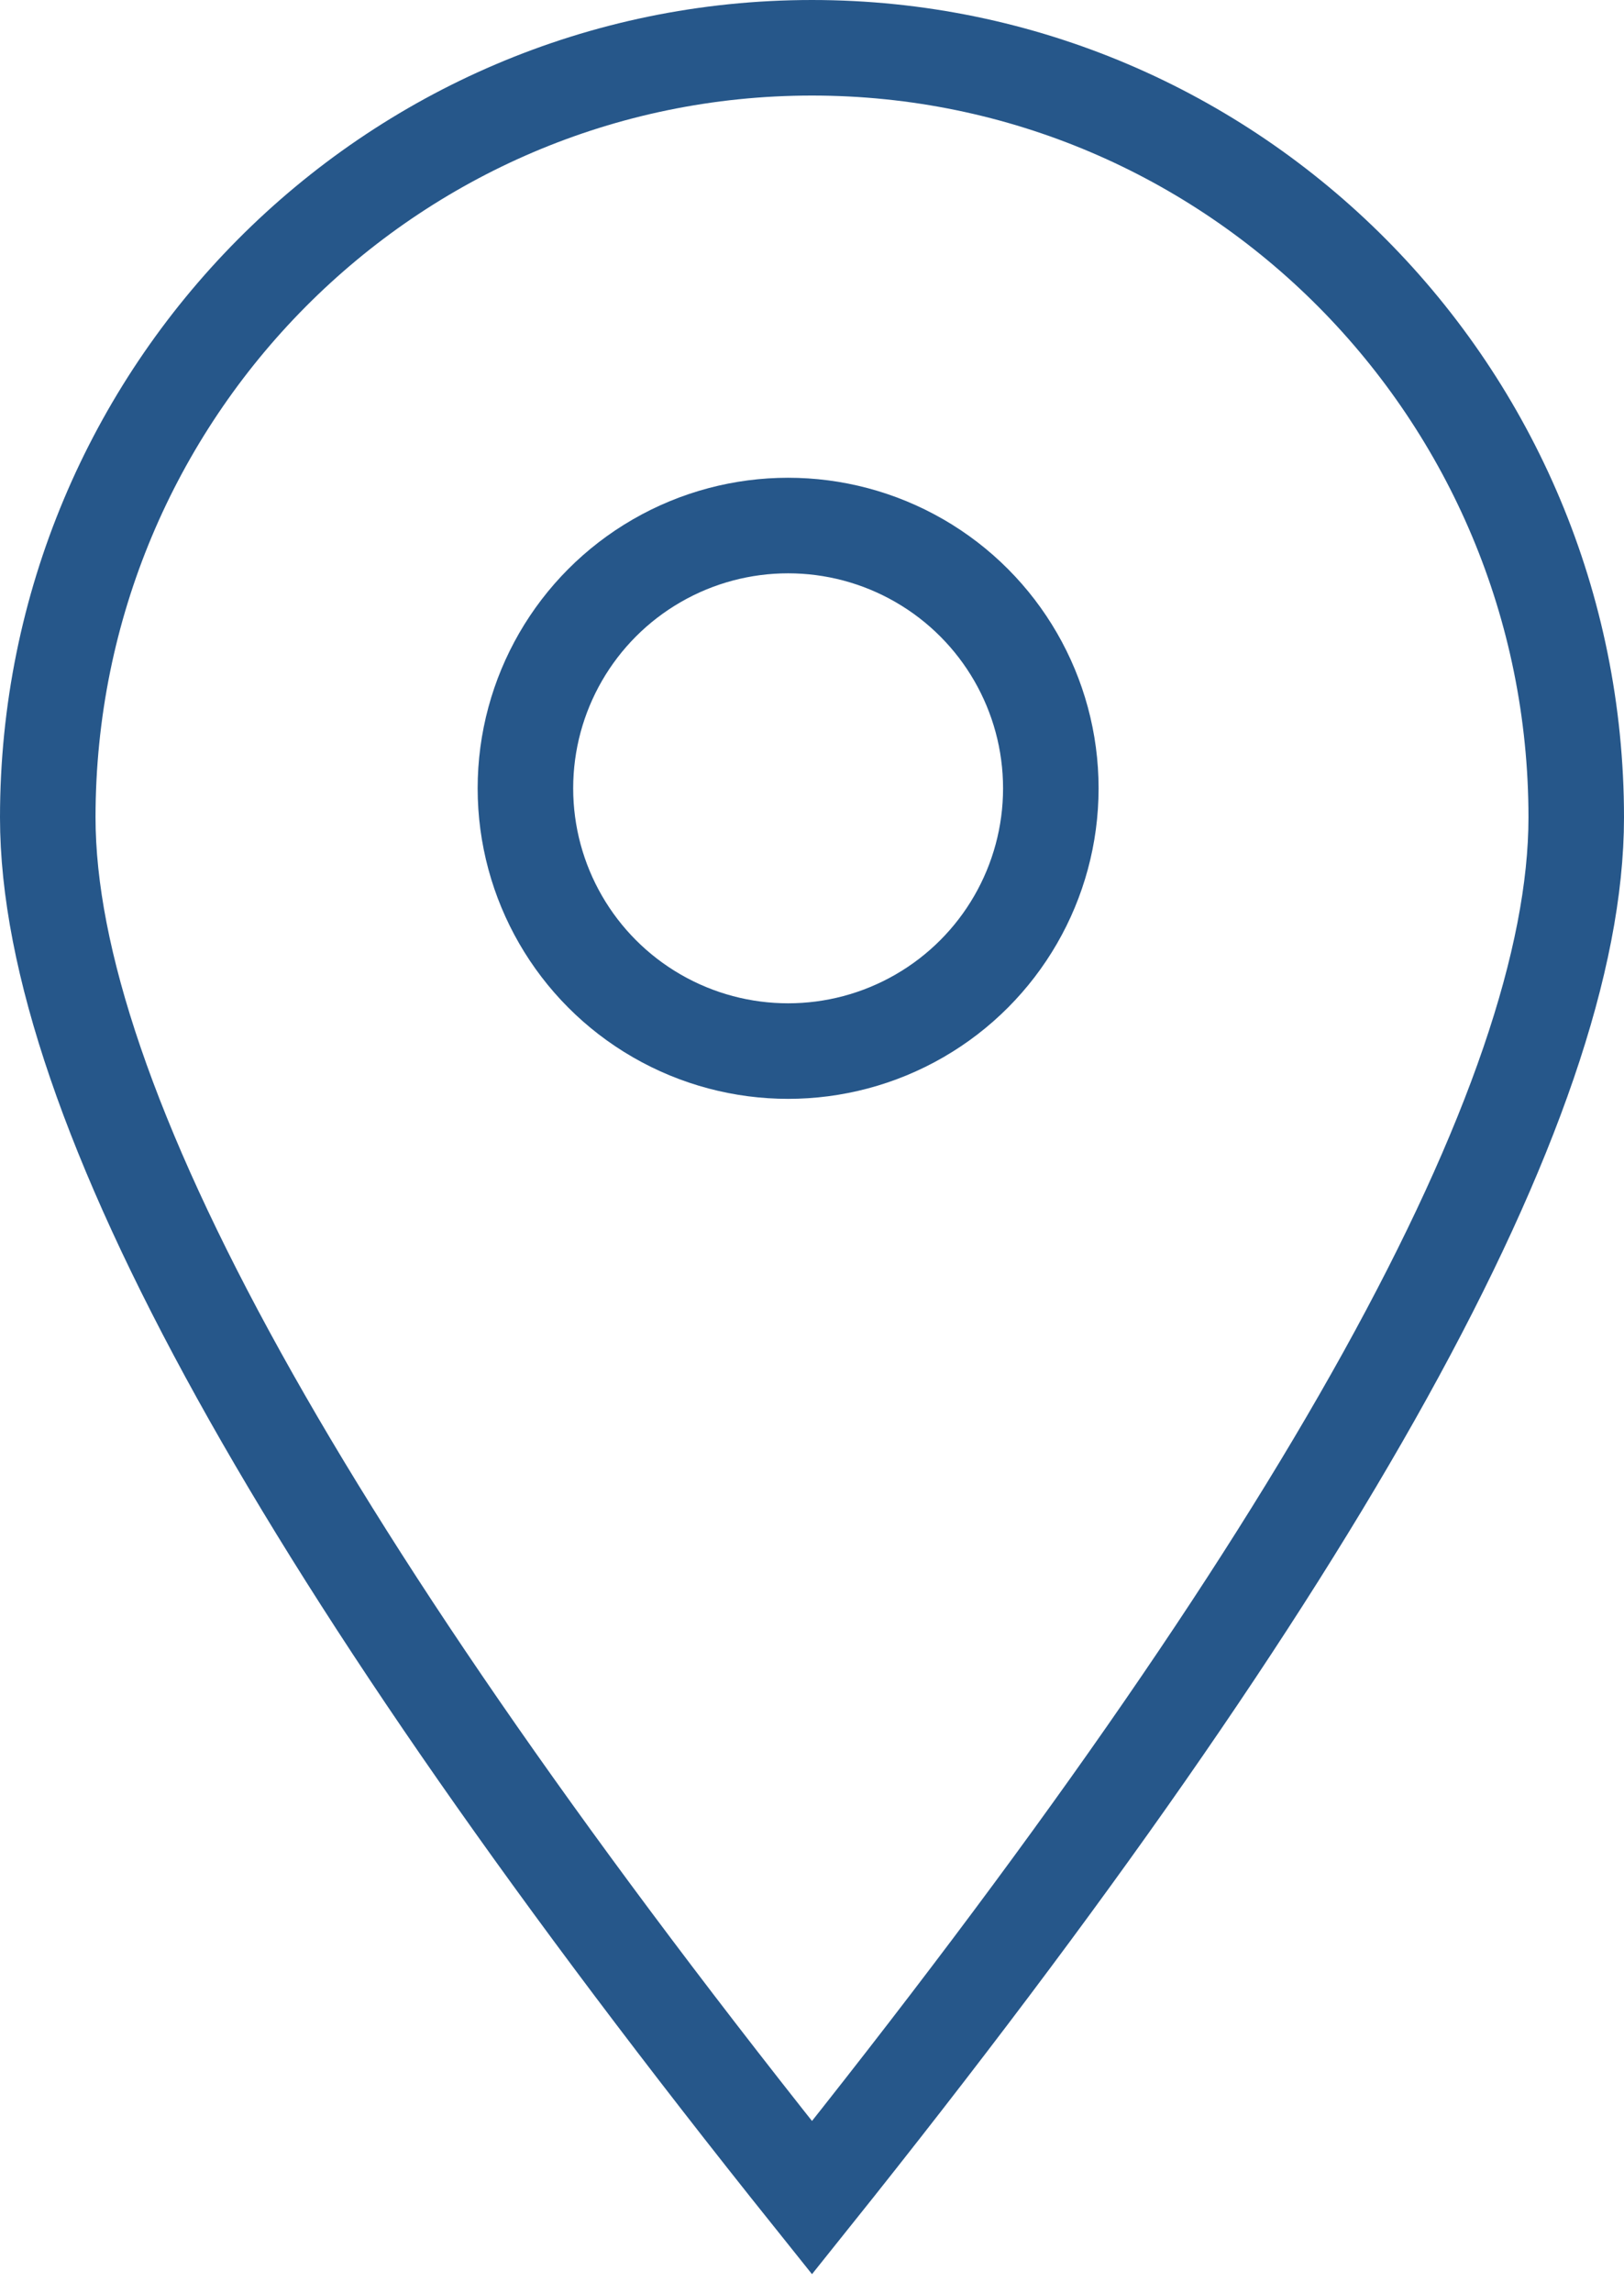 <?xml version="1.0" encoding="UTF-8"?>
<svg width="34px" height="48px" viewBox="0 0 34 48" version="1.1" xmlns="http://www.w3.org/2000/svg" xmlns:xlink="http://www.w3.org/1999/xlink">
    <!-- Generator: Sketch 50.2 (55047) - http://www.bohemiancoding.com/sketch -->
    <title>Group 11</title>
    <desc>Created with Sketch.</desc>
    <defs></defs>
    <g id="Desktop" stroke="none" stroke-width="1" fill="none" fill-rule="evenodd">
        <g id="Contacts" transform="translate(-1293, -642)" stroke="#26578A" stroke-width="2">
            <g id="Group-14" transform="translate(1183, 643)">
                <g id="Group-11" transform="translate(111, 0)">
                    <path d="M16,45 C26.667,31.673 32,22.043 32,16.111 C32,7.213 24.837,0 16,0 C7.163,0 0,7.213 0,16.111 C0,22.043 5.333,31.673 16,45 Z" id="Oval-5"></path>
                    <circle id="Oval-6" cx="15.5" cy="15.5" r="5.5"></circle>
                </g>
            </g>
        </g>
    </g>
</svg>